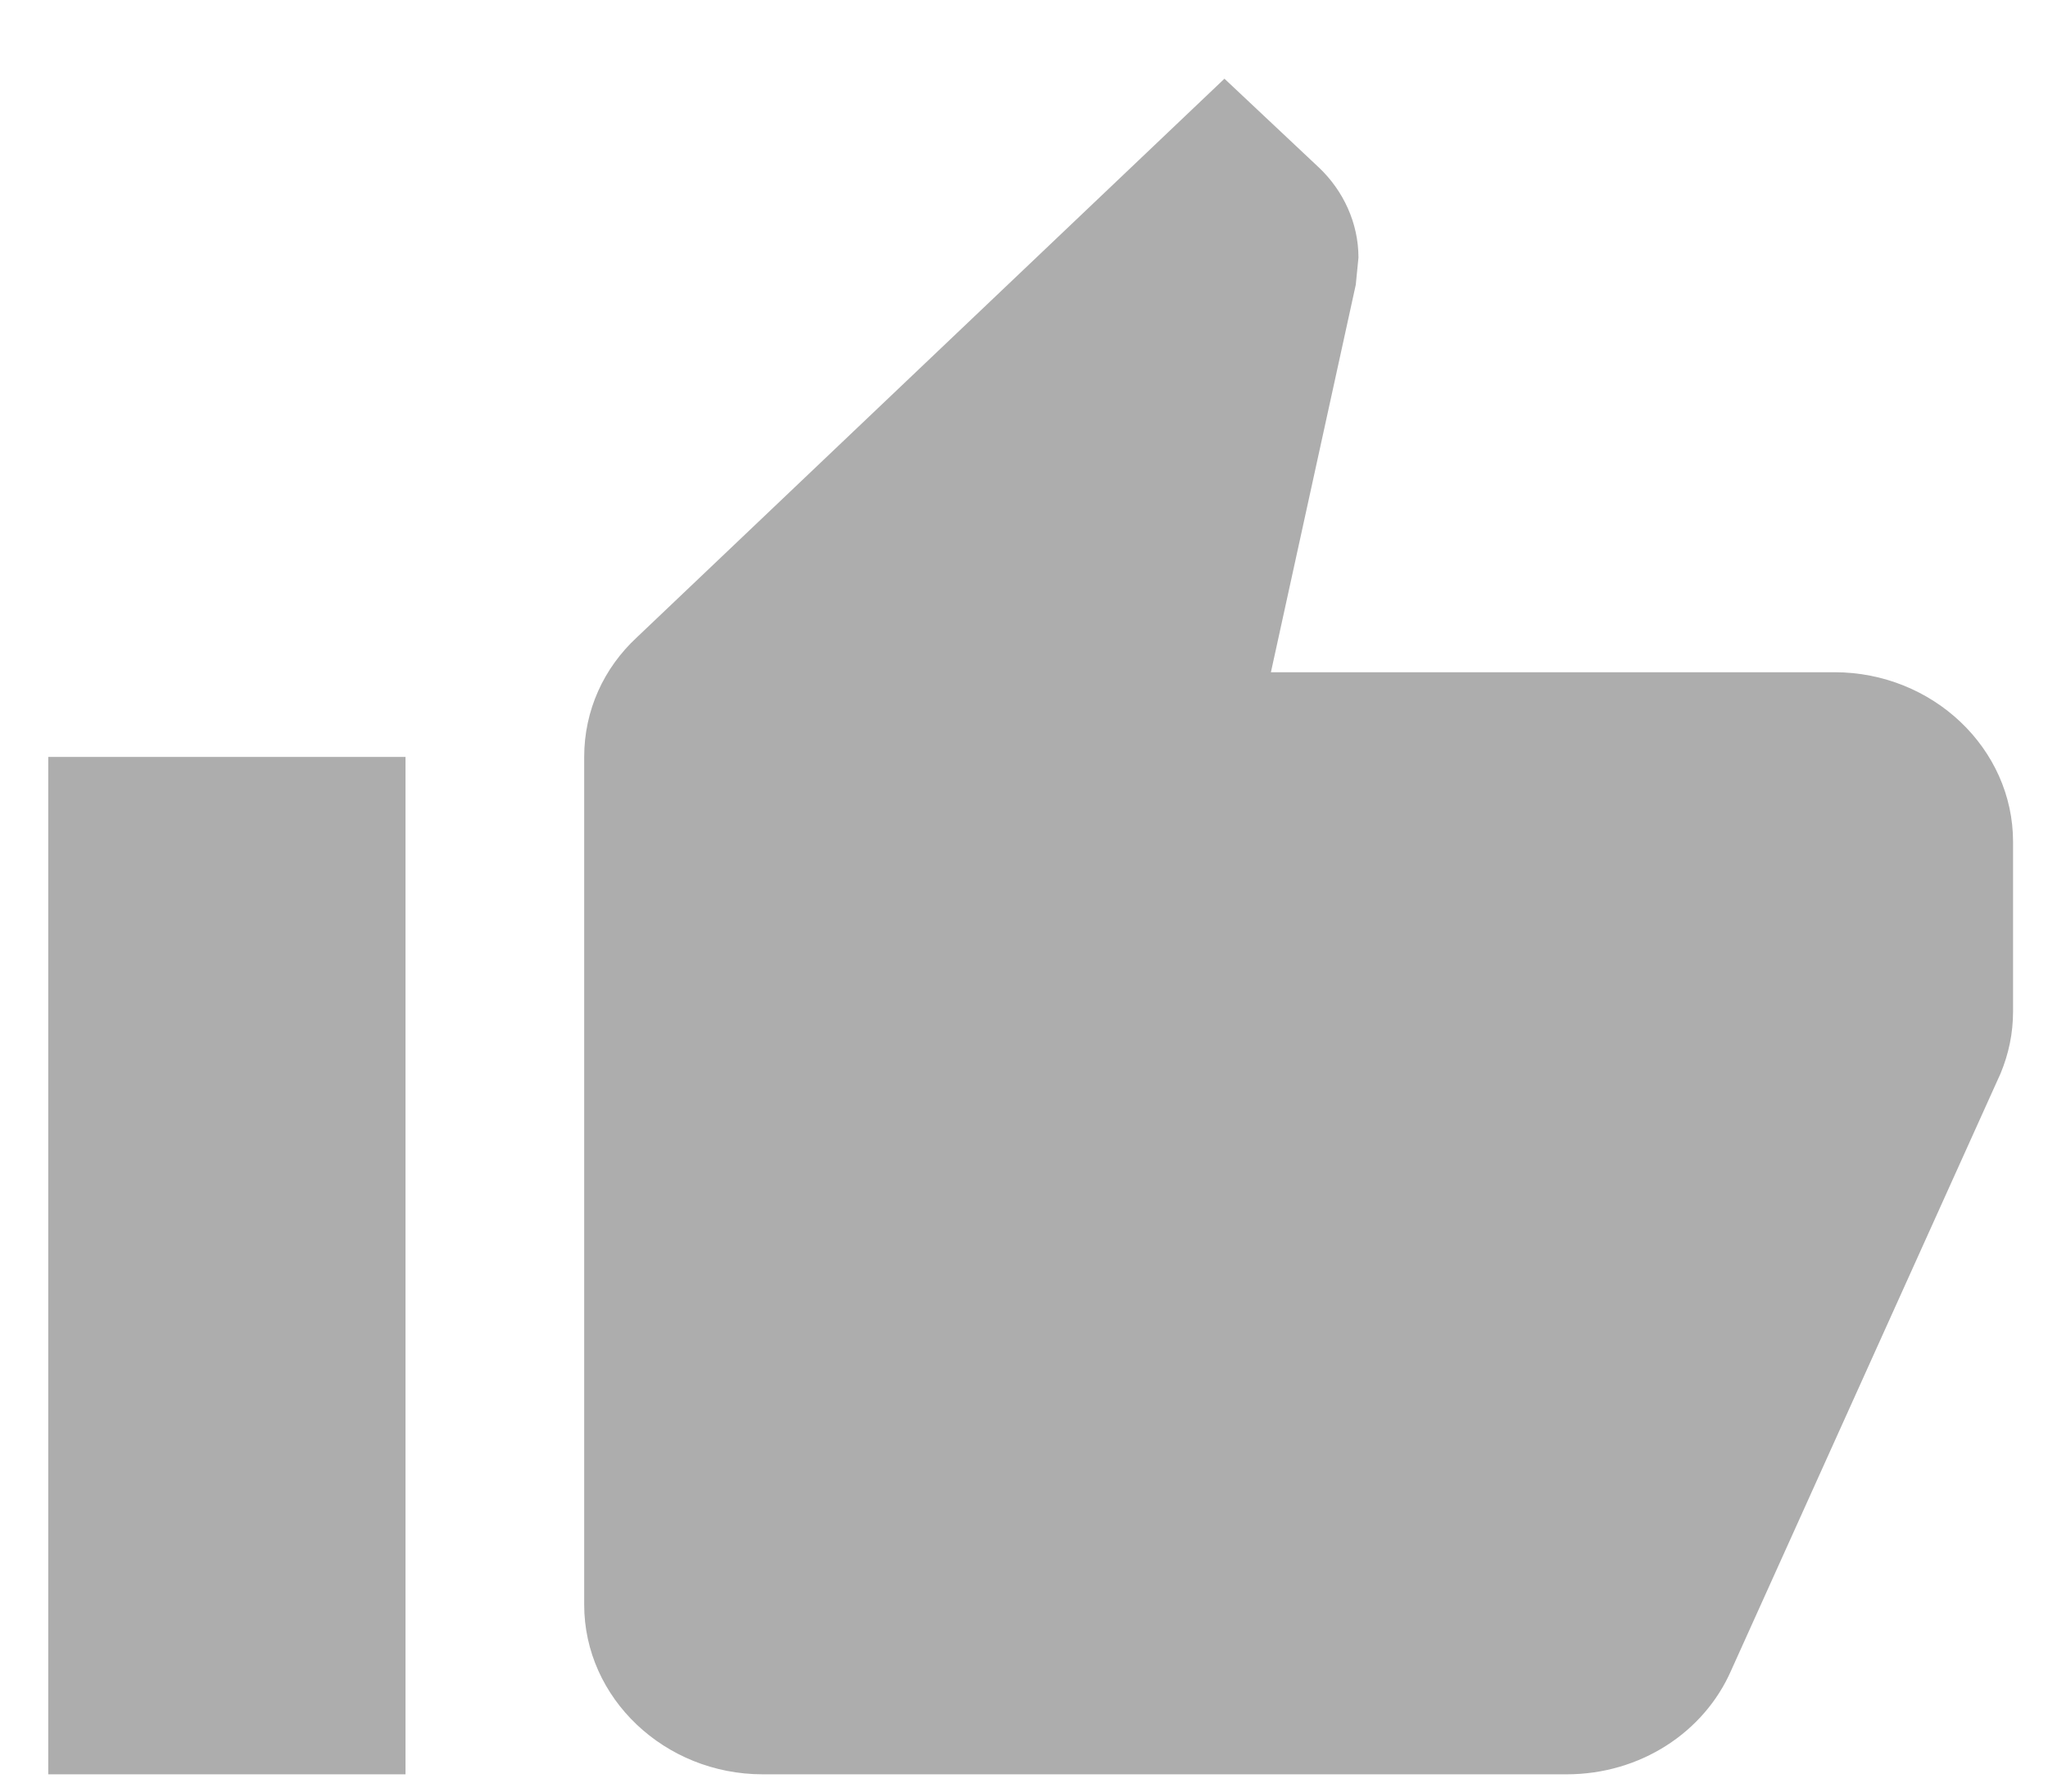 <svg width="16" height="14" viewBox="0 0 16 14" fill="none" xmlns="http://www.w3.org/2000/svg">
<path d="M0.377 13.865H3.168V5.915H0.377V13.865ZM15.727 6.578C15.727 5.849 15.099 5.253 14.332 5.253H9.929L10.592 2.225L10.613 2.013C10.613 1.742 10.494 1.49 10.306 1.311L9.566 0.615L4.975 4.981C4.717 5.22 4.564 5.551 4.564 5.915V12.54C4.564 13.269 5.192 13.865 5.959 13.865H12.239C12.818 13.865 13.313 13.534 13.523 13.057L15.63 8.387C15.693 8.234 15.727 8.075 15.727 7.903V6.578Z" fill="#ADADAD"/>
</svg>
